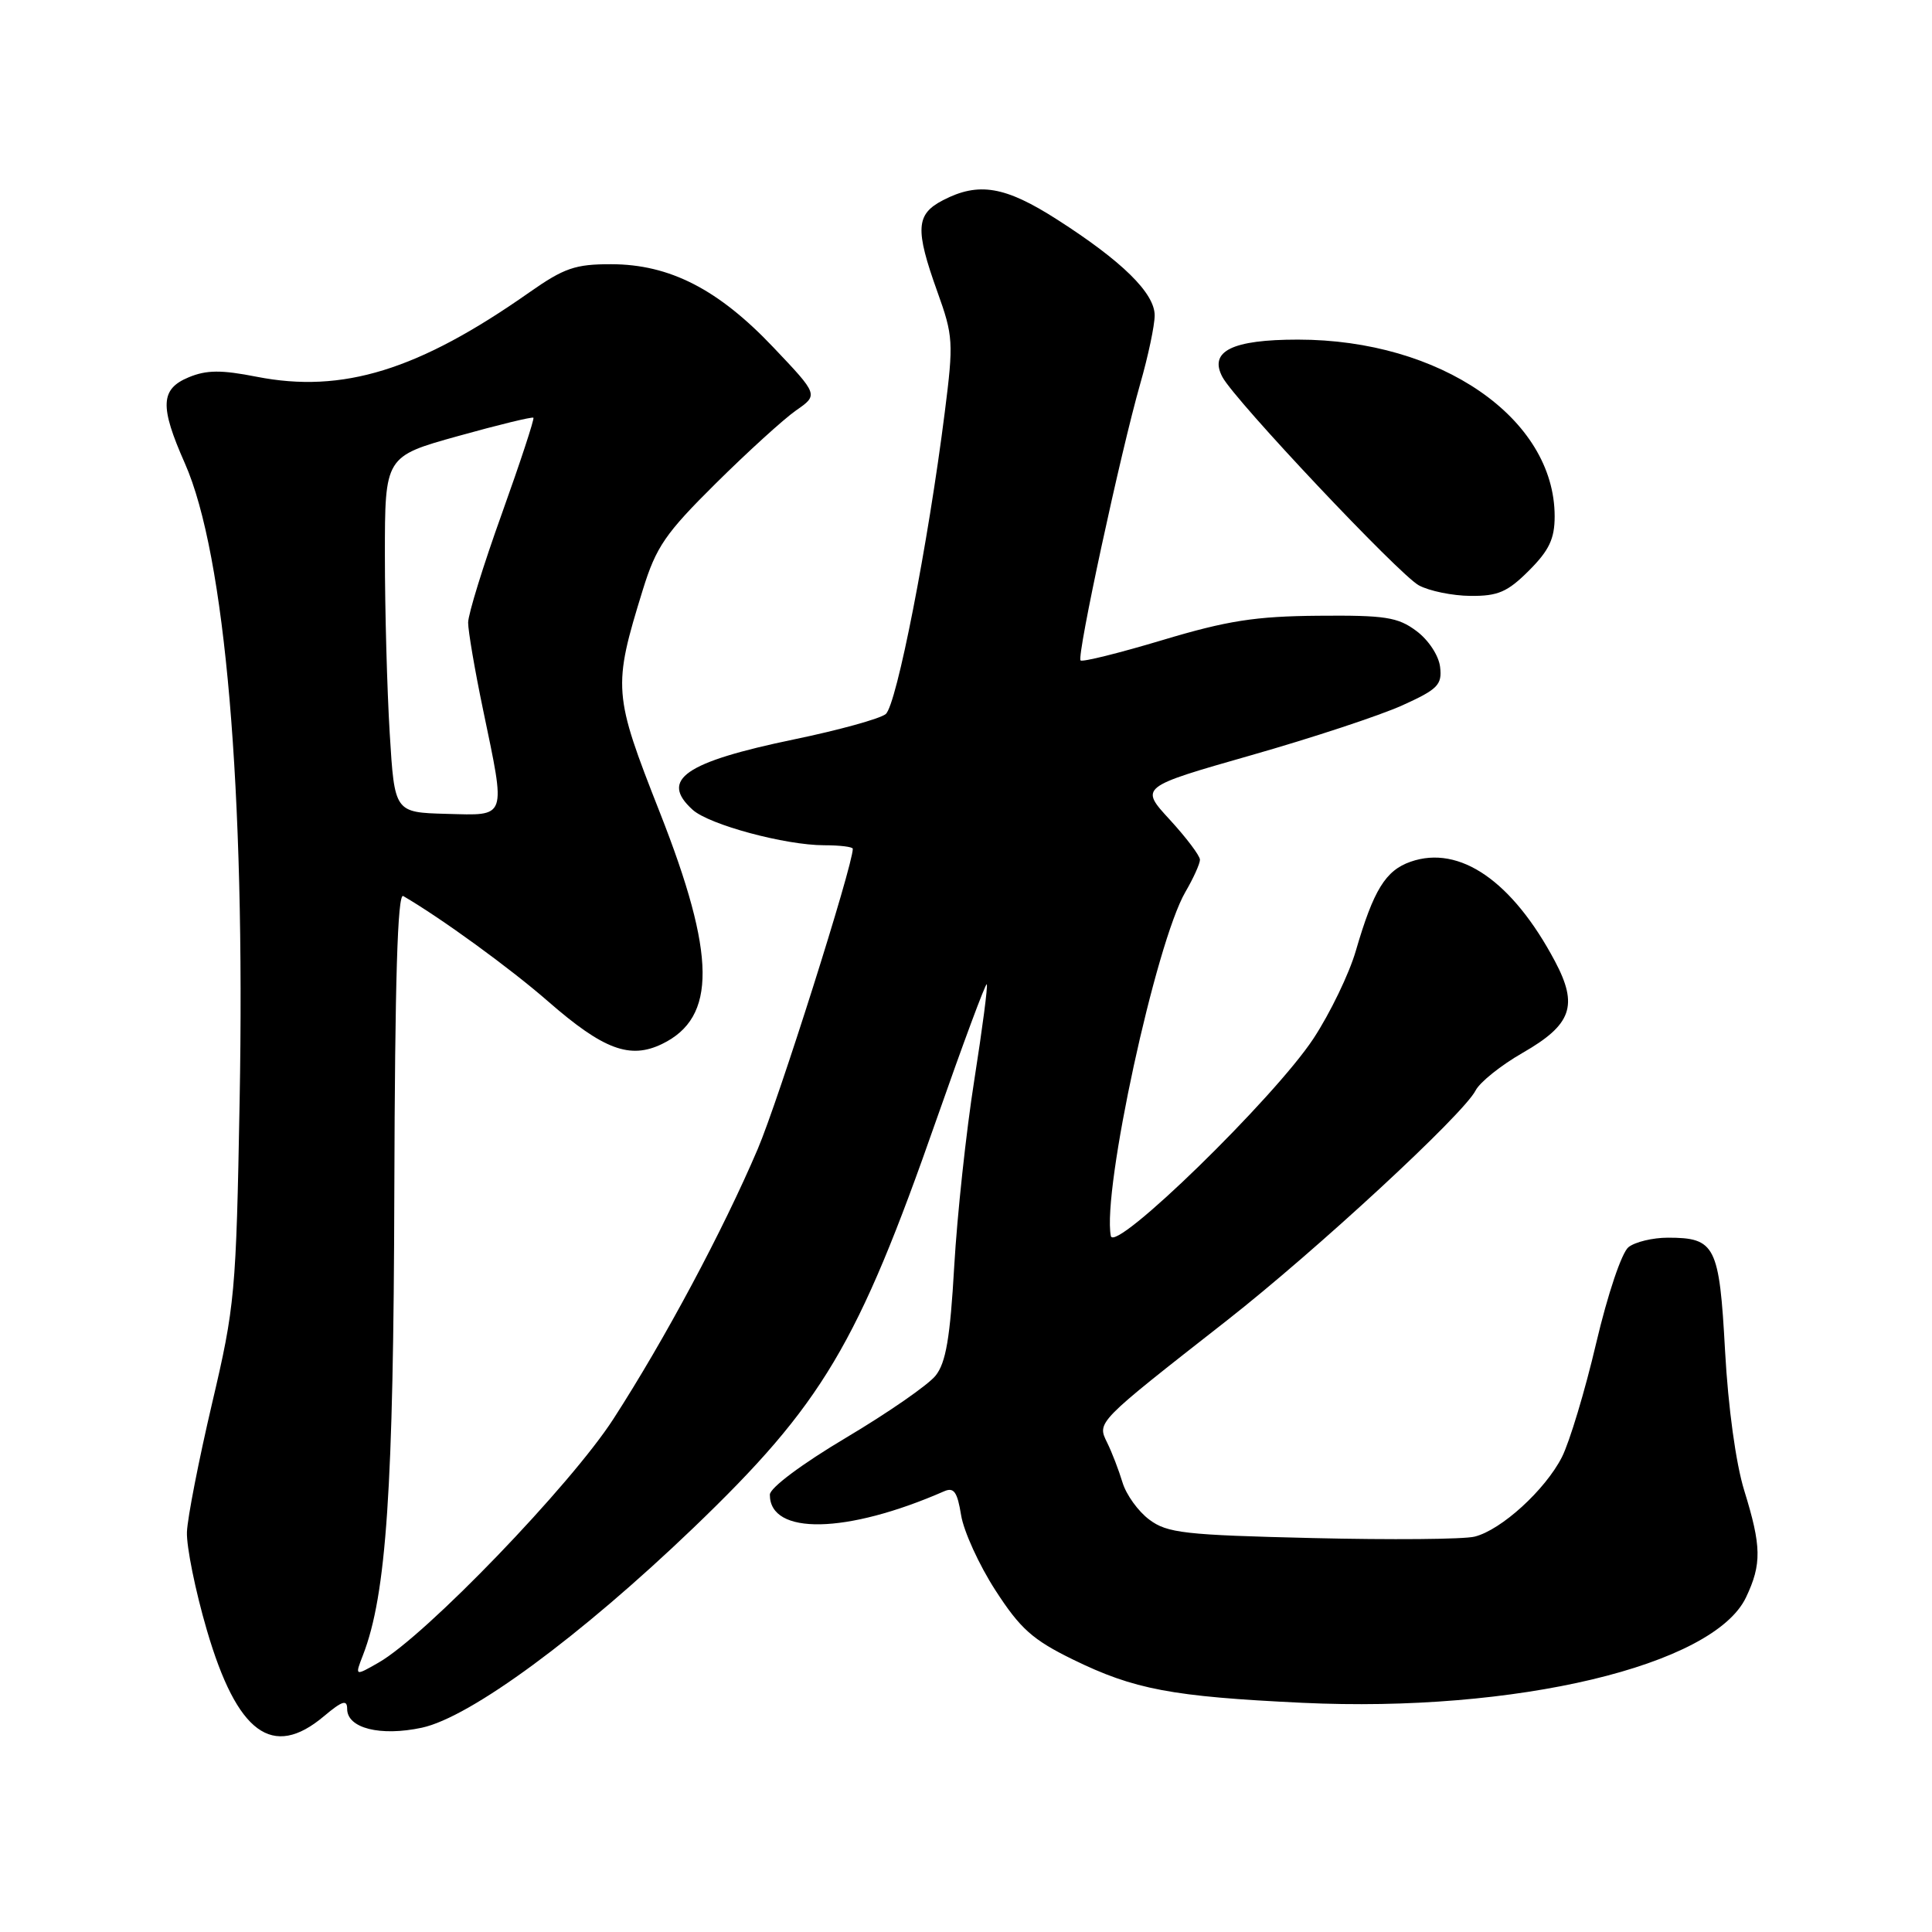 <?xml version="1.0" encoding="UTF-8" standalone="no"?>
<!DOCTYPE svg PUBLIC "-//W3C//DTD SVG 1.1//EN" "http://www.w3.org/Graphics/SVG/1.1/DTD/svg11.dtd" >
<svg xmlns="http://www.w3.org/2000/svg" xmlns:xlink="http://www.w3.org/1999/xlink" version="1.1" viewBox="0 0 256 256">
 <g >
 <path fill="currentColor"
d=" M 42.92 227.41 C 45.35 225.37 46.00 225.16 46.00 226.44 C 46.00 229.00 50.39 230.11 55.90 228.93 C 62.32 227.55 76.85 216.86 91.86 202.47 C 108.98 186.04 113.64 178.23 124.10 148.31 C 127.60 138.31 130.59 130.26 130.75 130.42 C 130.92 130.58 130.17 136.29 129.10 143.11 C 128.02 149.92 126.83 161.03 126.44 167.78 C 125.90 177.26 125.34 180.57 123.97 182.28 C 123.00 183.50 117.66 187.20 112.11 190.50 C 106.26 193.98 102.01 197.15 102.01 198.05 C 101.99 203.46 112.19 203.26 125.11 197.60 C 126.40 197.04 126.85 197.68 127.35 200.76 C 127.69 202.89 129.73 207.37 131.89 210.71 C 135.19 215.82 136.83 217.28 142.16 219.89 C 150.27 223.86 155.28 224.81 172.56 225.63 C 200.79 226.97 227.06 220.72 231.36 211.65 C 233.45 207.25 233.41 204.90 231.12 197.50 C 230.01 193.91 228.99 186.48 228.58 179.00 C 227.82 165.05 227.29 164.00 221.00 164.00 C 219.01 164.00 216.67 164.56 215.79 165.25 C 214.89 165.96 213.04 171.44 211.50 177.98 C 210.02 184.30 207.97 191.09 206.96 193.08 C 204.74 197.43 198.93 202.73 195.40 203.61 C 193.99 203.97 184.31 204.05 173.89 203.80 C 156.97 203.40 154.66 203.14 152.29 201.36 C 150.82 200.27 149.23 198.06 148.74 196.44 C 148.25 194.82 147.34 192.44 146.70 191.15 C 145.36 188.41 145.21 188.56 162.53 175.00 C 174.40 165.70 193.90 147.67 195.52 144.50 C 196.08 143.40 198.89 141.15 201.77 139.50 C 208.27 135.77 209.16 133.25 206.04 127.37 C 200.40 116.75 193.41 111.92 186.92 114.18 C 183.59 115.34 182.00 117.93 179.65 126.00 C 178.77 129.03 176.25 134.25 174.05 137.60 C 168.86 145.49 147.65 166.16 147.19 163.77 C 146.03 157.74 153.15 124.93 157.07 118.19 C 158.13 116.37 159.00 114.45 159.00 113.92 C 159.00 113.39 157.20 111.01 155.01 108.62 C 151.02 104.29 151.02 104.29 165.76 100.08 C 173.87 97.77 182.89 94.79 185.82 93.46 C 190.53 91.33 191.10 90.74 190.82 88.37 C 190.64 86.86 189.28 84.79 187.67 83.60 C 185.22 81.77 183.53 81.51 174.67 81.59 C 166.34 81.66 162.62 82.24 154.05 84.81 C 148.31 86.53 143.42 87.75 143.18 87.51 C 142.65 86.98 148.48 59.96 151.09 50.84 C 152.14 47.18 153.00 43.11 153.00 41.79 C 153.00 38.84 148.68 34.60 140.09 29.10 C 133.18 24.67 129.68 24.08 124.95 26.53 C 121.35 28.39 121.23 30.36 124.21 38.67 C 126.31 44.51 126.36 45.36 125.19 54.60 C 122.98 72.11 118.80 93.46 117.36 94.62 C 116.59 95.24 111.13 96.75 105.23 97.97 C 90.74 100.98 87.37 103.31 91.78 107.30 C 93.96 109.28 104.07 112.00 109.21 112.00 C 111.29 112.00 113.00 112.21 113.00 112.47 C 113.00 114.71 103.15 145.81 100.40 152.26 C 95.79 163.07 88.11 177.44 81.29 188.00 C 75.64 196.77 56.37 216.77 50.17 220.30 C 47.01 222.11 47.01 222.11 48.10 219.30 C 51.20 211.31 52.15 197.25 52.25 157.80 C 52.33 129.94 52.68 118.29 53.43 118.73 C 58.42 121.63 67.59 128.29 72.66 132.72 C 79.97 139.09 83.48 140.39 87.73 138.33 C 94.98 134.82 94.89 126.60 87.43 107.65 C 81.25 91.95 81.18 91.10 85.18 78.14 C 86.94 72.46 88.15 70.69 94.85 64.05 C 99.06 59.88 103.84 55.53 105.47 54.39 C 108.45 52.32 108.45 52.32 102.47 46.02 C 95.18 38.33 88.73 35.02 80.99 35.01 C 76.22 35.00 74.75 35.51 70.13 38.75 C 55.45 49.06 45.40 52.16 34.00 49.92 C 29.32 49.00 27.38 49.01 25.01 49.99 C 21.25 51.55 21.14 53.82 24.50 61.40 C 29.85 73.51 32.52 104.62 31.75 146.00 C 31.29 171.38 31.13 173.07 28.09 186.00 C 26.35 193.43 24.85 201.07 24.77 203.00 C 24.70 204.93 25.88 210.78 27.41 216.00 C 31.42 229.70 36.11 233.15 42.92 227.41 Z  M 202.60 75.60 C 205.27 72.93 206.00 71.39 206.00 68.42 C 206.00 55.42 190.86 45.00 171.98 45.00 C 163.25 45.00 160.15 46.54 161.98 49.96 C 163.65 53.09 185.37 76.12 188.00 77.56 C 189.38 78.31 192.46 78.94 194.85 78.96 C 198.49 78.99 199.75 78.45 202.60 75.60 Z  M 51.64 97.17 C 51.29 91.41 51.00 80.79 51.00 73.58 C 51.00 60.48 51.00 60.48 60.70 57.78 C 66.04 56.29 70.53 55.20 70.68 55.35 C 70.83 55.50 68.95 61.22 66.50 68.06 C 64.04 74.90 62.03 81.40 62.03 82.50 C 62.03 83.60 62.91 88.78 64.00 94.00 C 67.05 108.67 67.26 108.05 59.14 107.84 C 52.28 107.65 52.28 107.65 51.64 97.17 Z "/>
</g>
</svg>